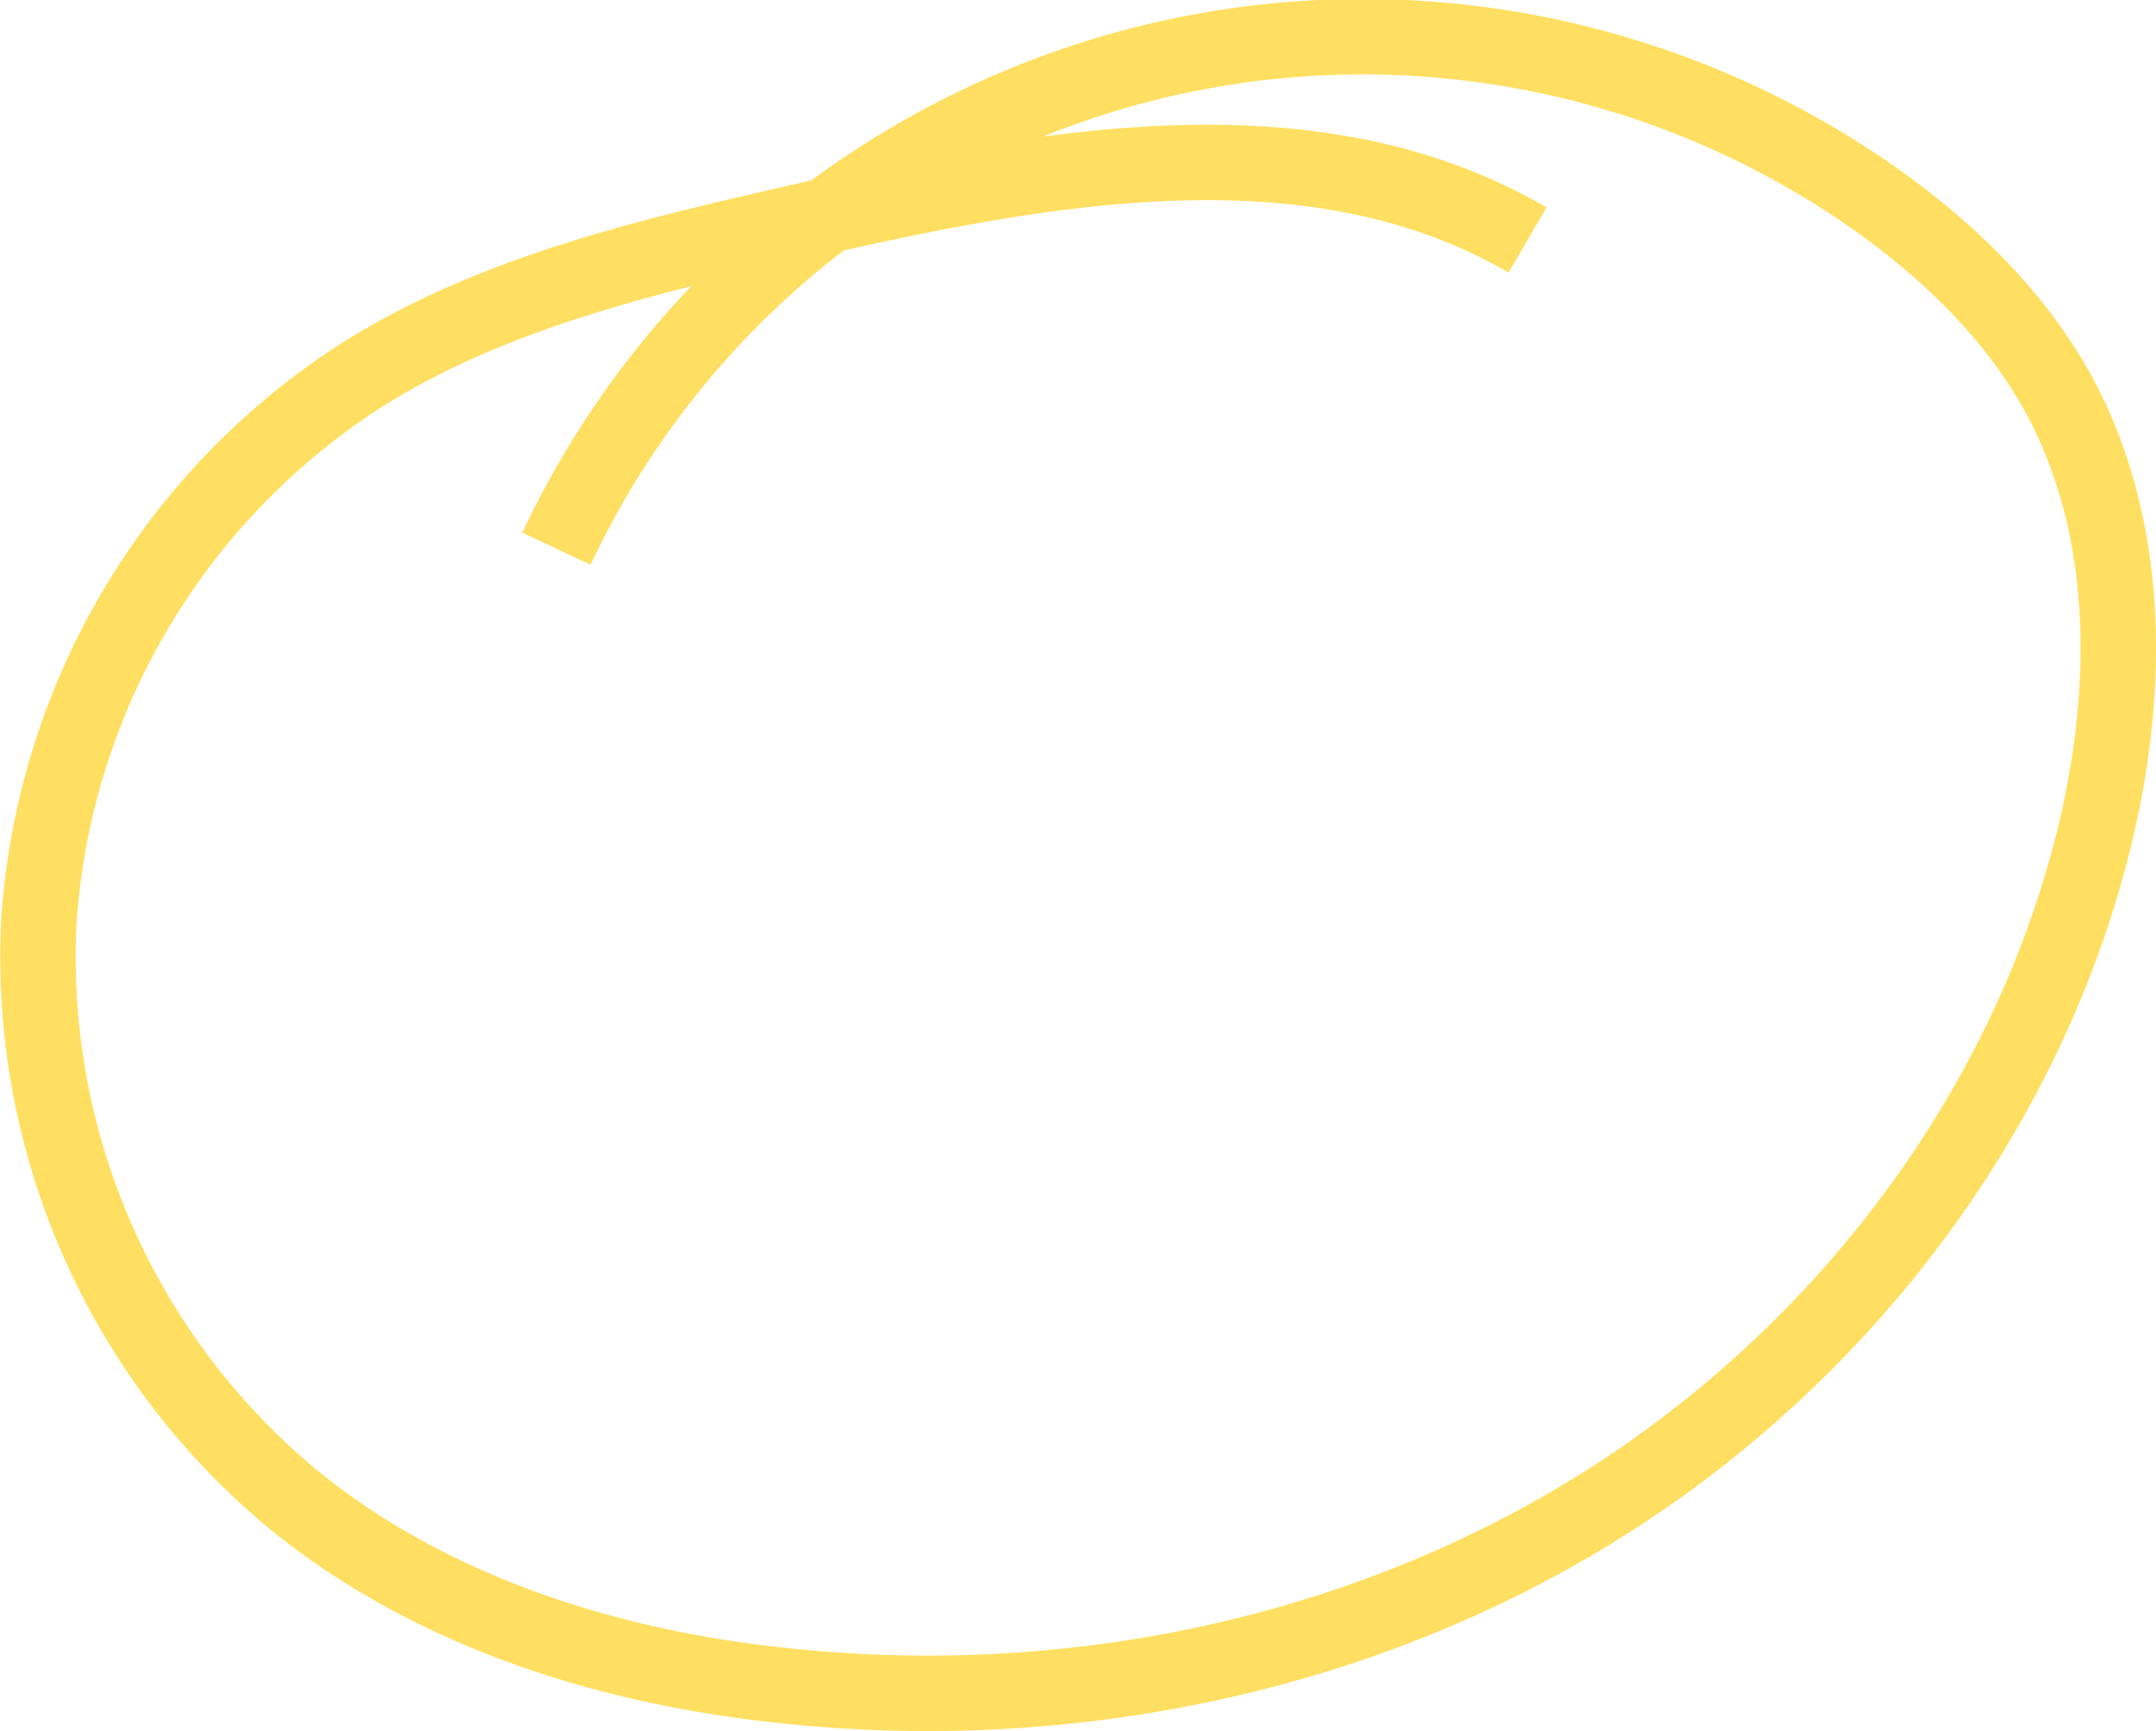 <svg xmlns="http://www.w3.org/2000/svg" viewBox="0 0 171.49 137.67"><defs><style>.cls-1{fill:none;stroke:#ffdf61;stroke-miterlimit:10;stroke-width:6px;}</style></defs><title>circle</title><g id="Layer_2" data-name="Layer 2"><g id="Layer_1-2" data-name="Layer 1"><path class="cls-1" d="M121.5,19.09c-17.14-10-38.68-5.85-58-1.43C51.52,20.4,39.31,23.24,28.91,29.74A56.09,56.09,0,0,0,3.09,73.32a56,56,0,0,0,20.63,46.26c10.84,8.66,24.64,13,38.43,14.46,22.35,2.45,45.59-2.18,64.73-14s33.91-30.85,39.5-52.62c3.08-12,3.26-25.29-2.68-36.14C160.24,25,154.89,19.85,149,15.71A70.86,70.86,0,0,0,44.26,43.64" style="fill: none"/></g></g></svg>

